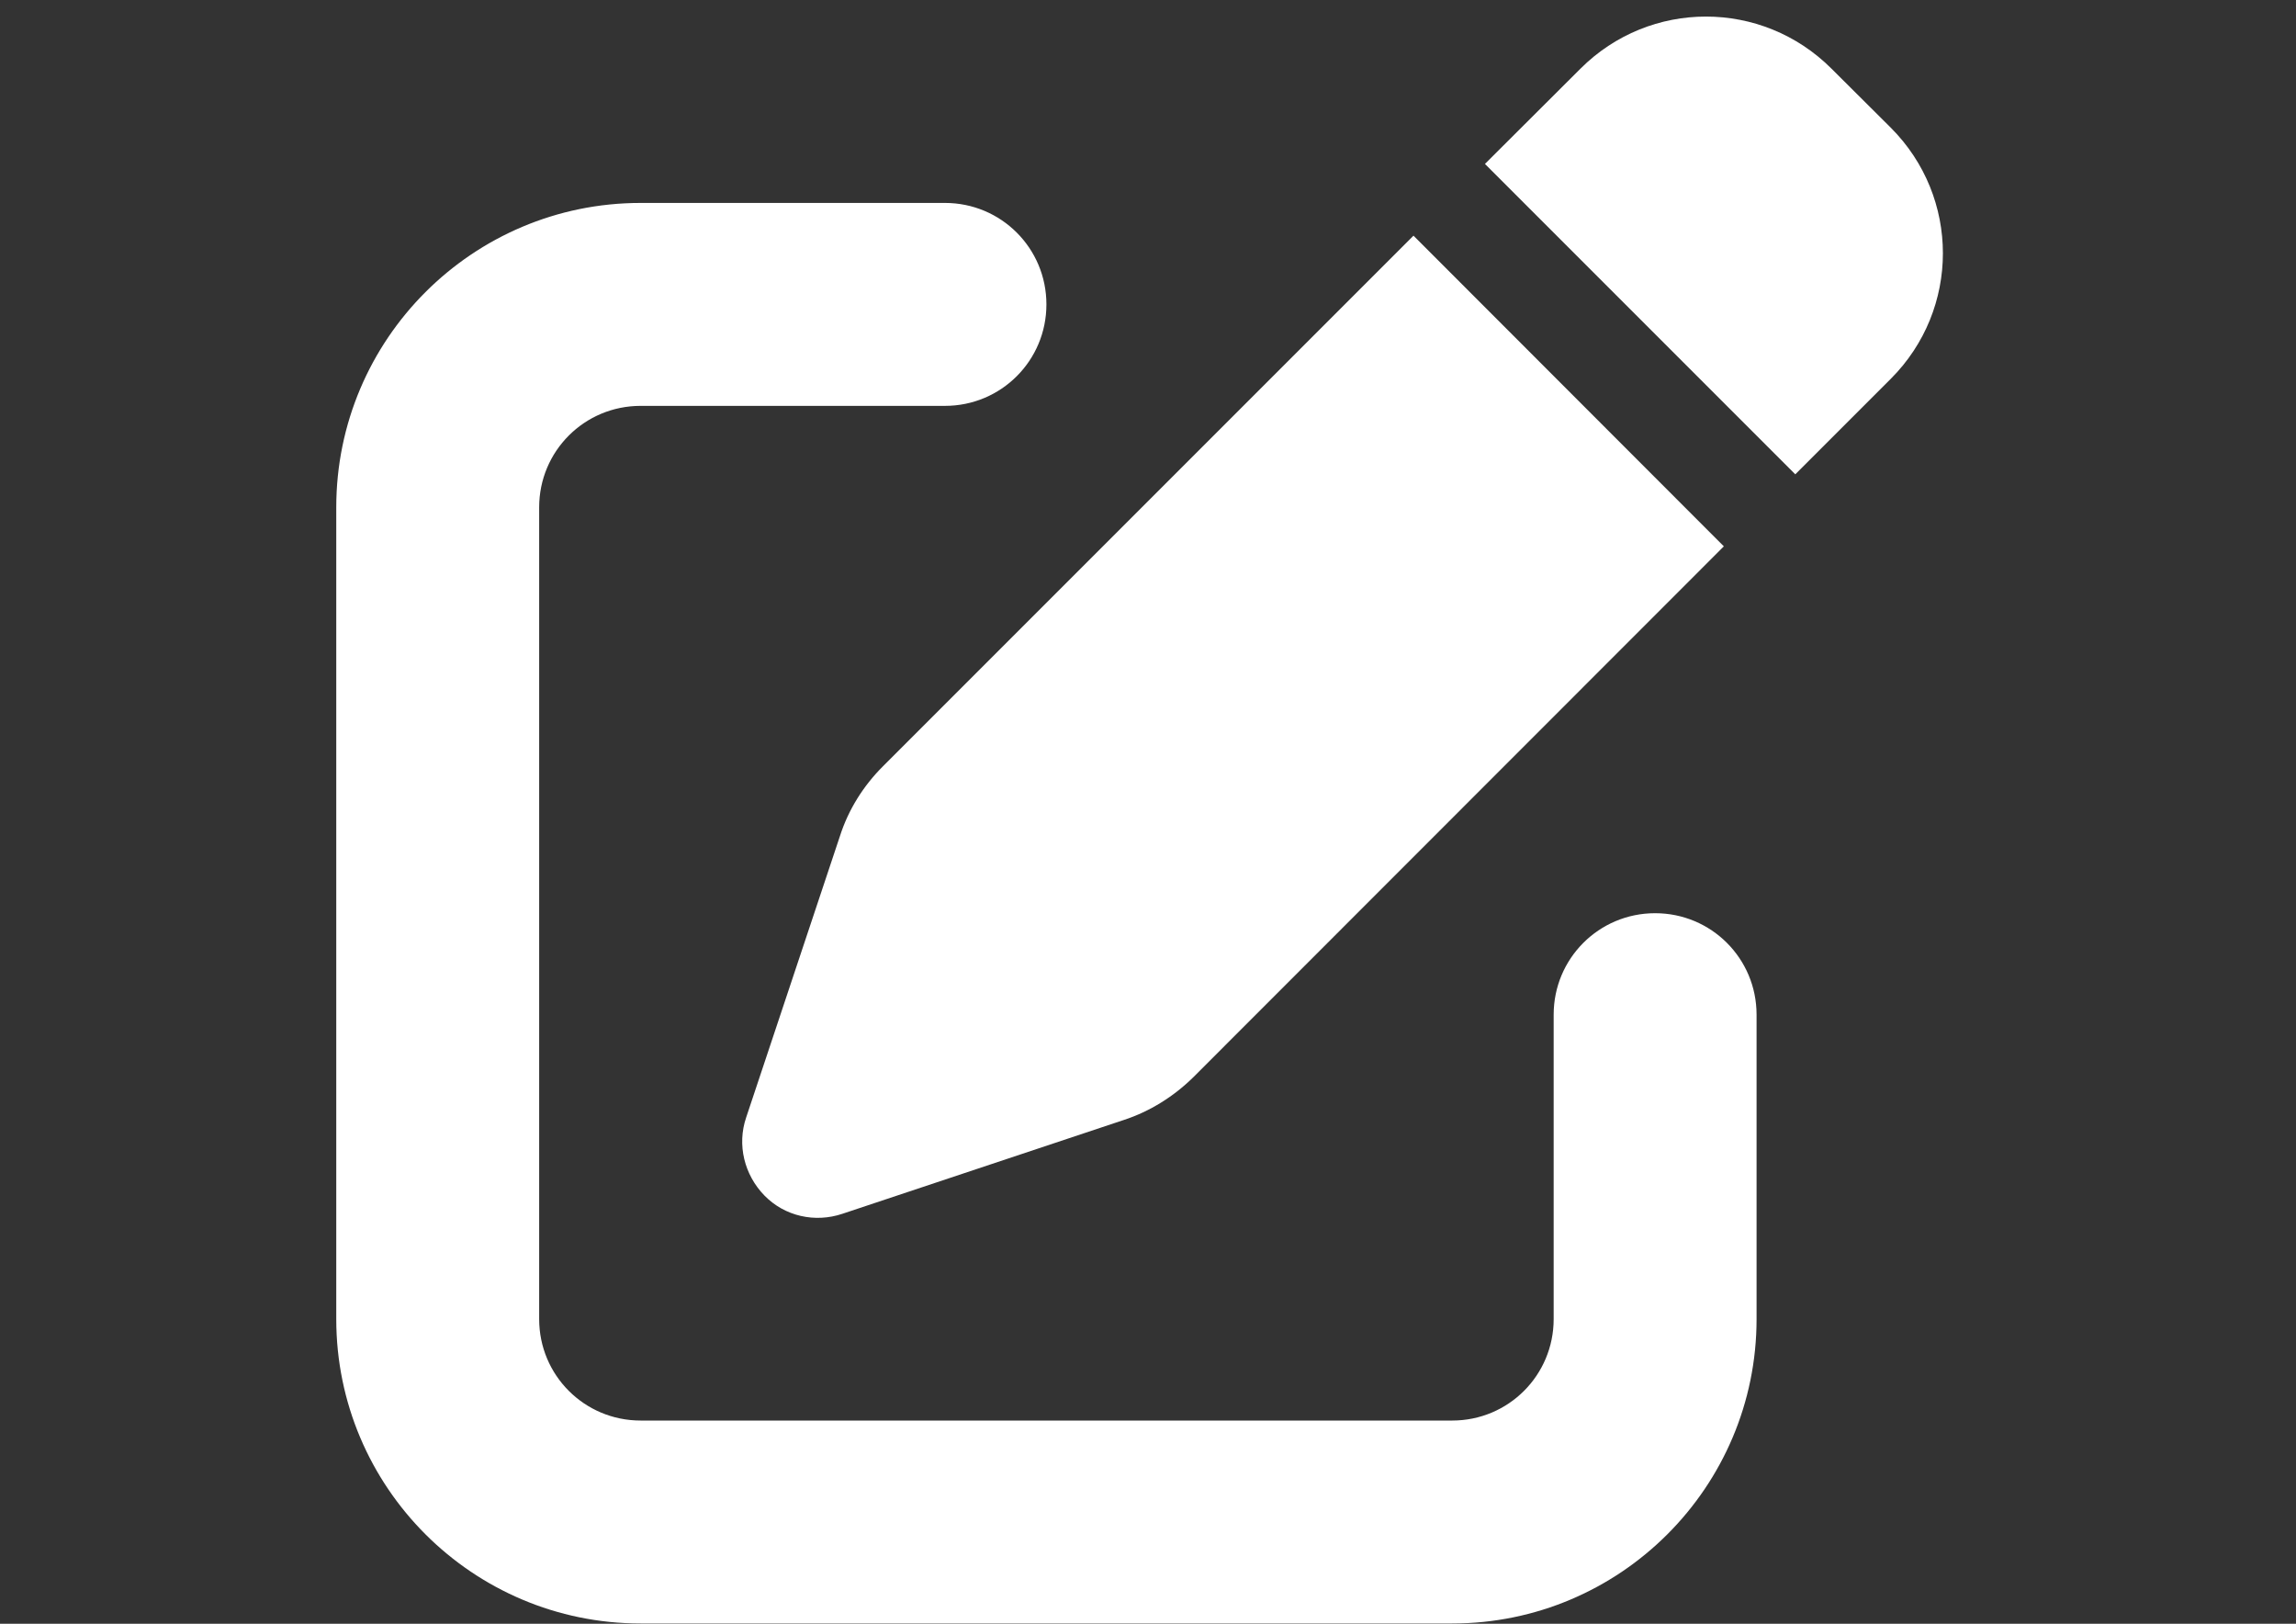 <?xml version="1.0" encoding="utf-8"?>
<!-- Generator: Adobe Illustrator 18.1.1, SVG Export Plug-In . SVG Version: 6.00 Build 0)  -->
<svg version="1.1" id="Слой_1" xmlns="http://www.w3.org/2000/svg" xmlns:xlink="http://www.w3.org/1999/xlink" x="0px" y="0px"
	 viewBox="0 0 841.9 595.3" enable-background="new 0 0 841.9 595.3" xml:space="preserve">
<rect x="0" y="0" width="841.9" height="595.3" fill="#333333" stroke="none"/>
<path fill="#FFFFFF" d="M671.6,25.2c-25.5-25.5-66.6-25.5-92.1,0l-35,34.9l113.8,113.8l35-35c25.5-25.5,25.5-66.6,0-92.1L671.6,25.2
	z M323.7,281c-7.1,7.1-12.6,15.8-15.7,25.5l-34.4,103.2c-3.4,10-0.7,21,6.7,28.6c7.4,7.6,18.5,10.1,28.6,6.7l103.2-34.4
	c9.5-3.1,18.3-8.6,25.5-15.7l194.5-194.6L518.3,86.4L323.7,281z M234.9,74.4c-61.6,0-111.6,50-111.6,111.6v297.6
	c0,61.6,50,111.6,111.6,111.6h297.6c61.6,0,111.6-50,111.6-111.6V372c0-20.6-16.6-37.2-37.2-37.2s-37.2,16.6-37.2,37.2v111.6
	c0,20.6-16.6,37.2-37.2,37.2H234.9c-20.6,0-37.2-16.6-37.2-37.2V186c0-20.6,16.6-37.2,37.2-37.2h111.6c20.6,0,37.2-16.6,37.2-37.2
	s-16.6-37.2-37.2-37.2H234.9z"/>
</svg>

